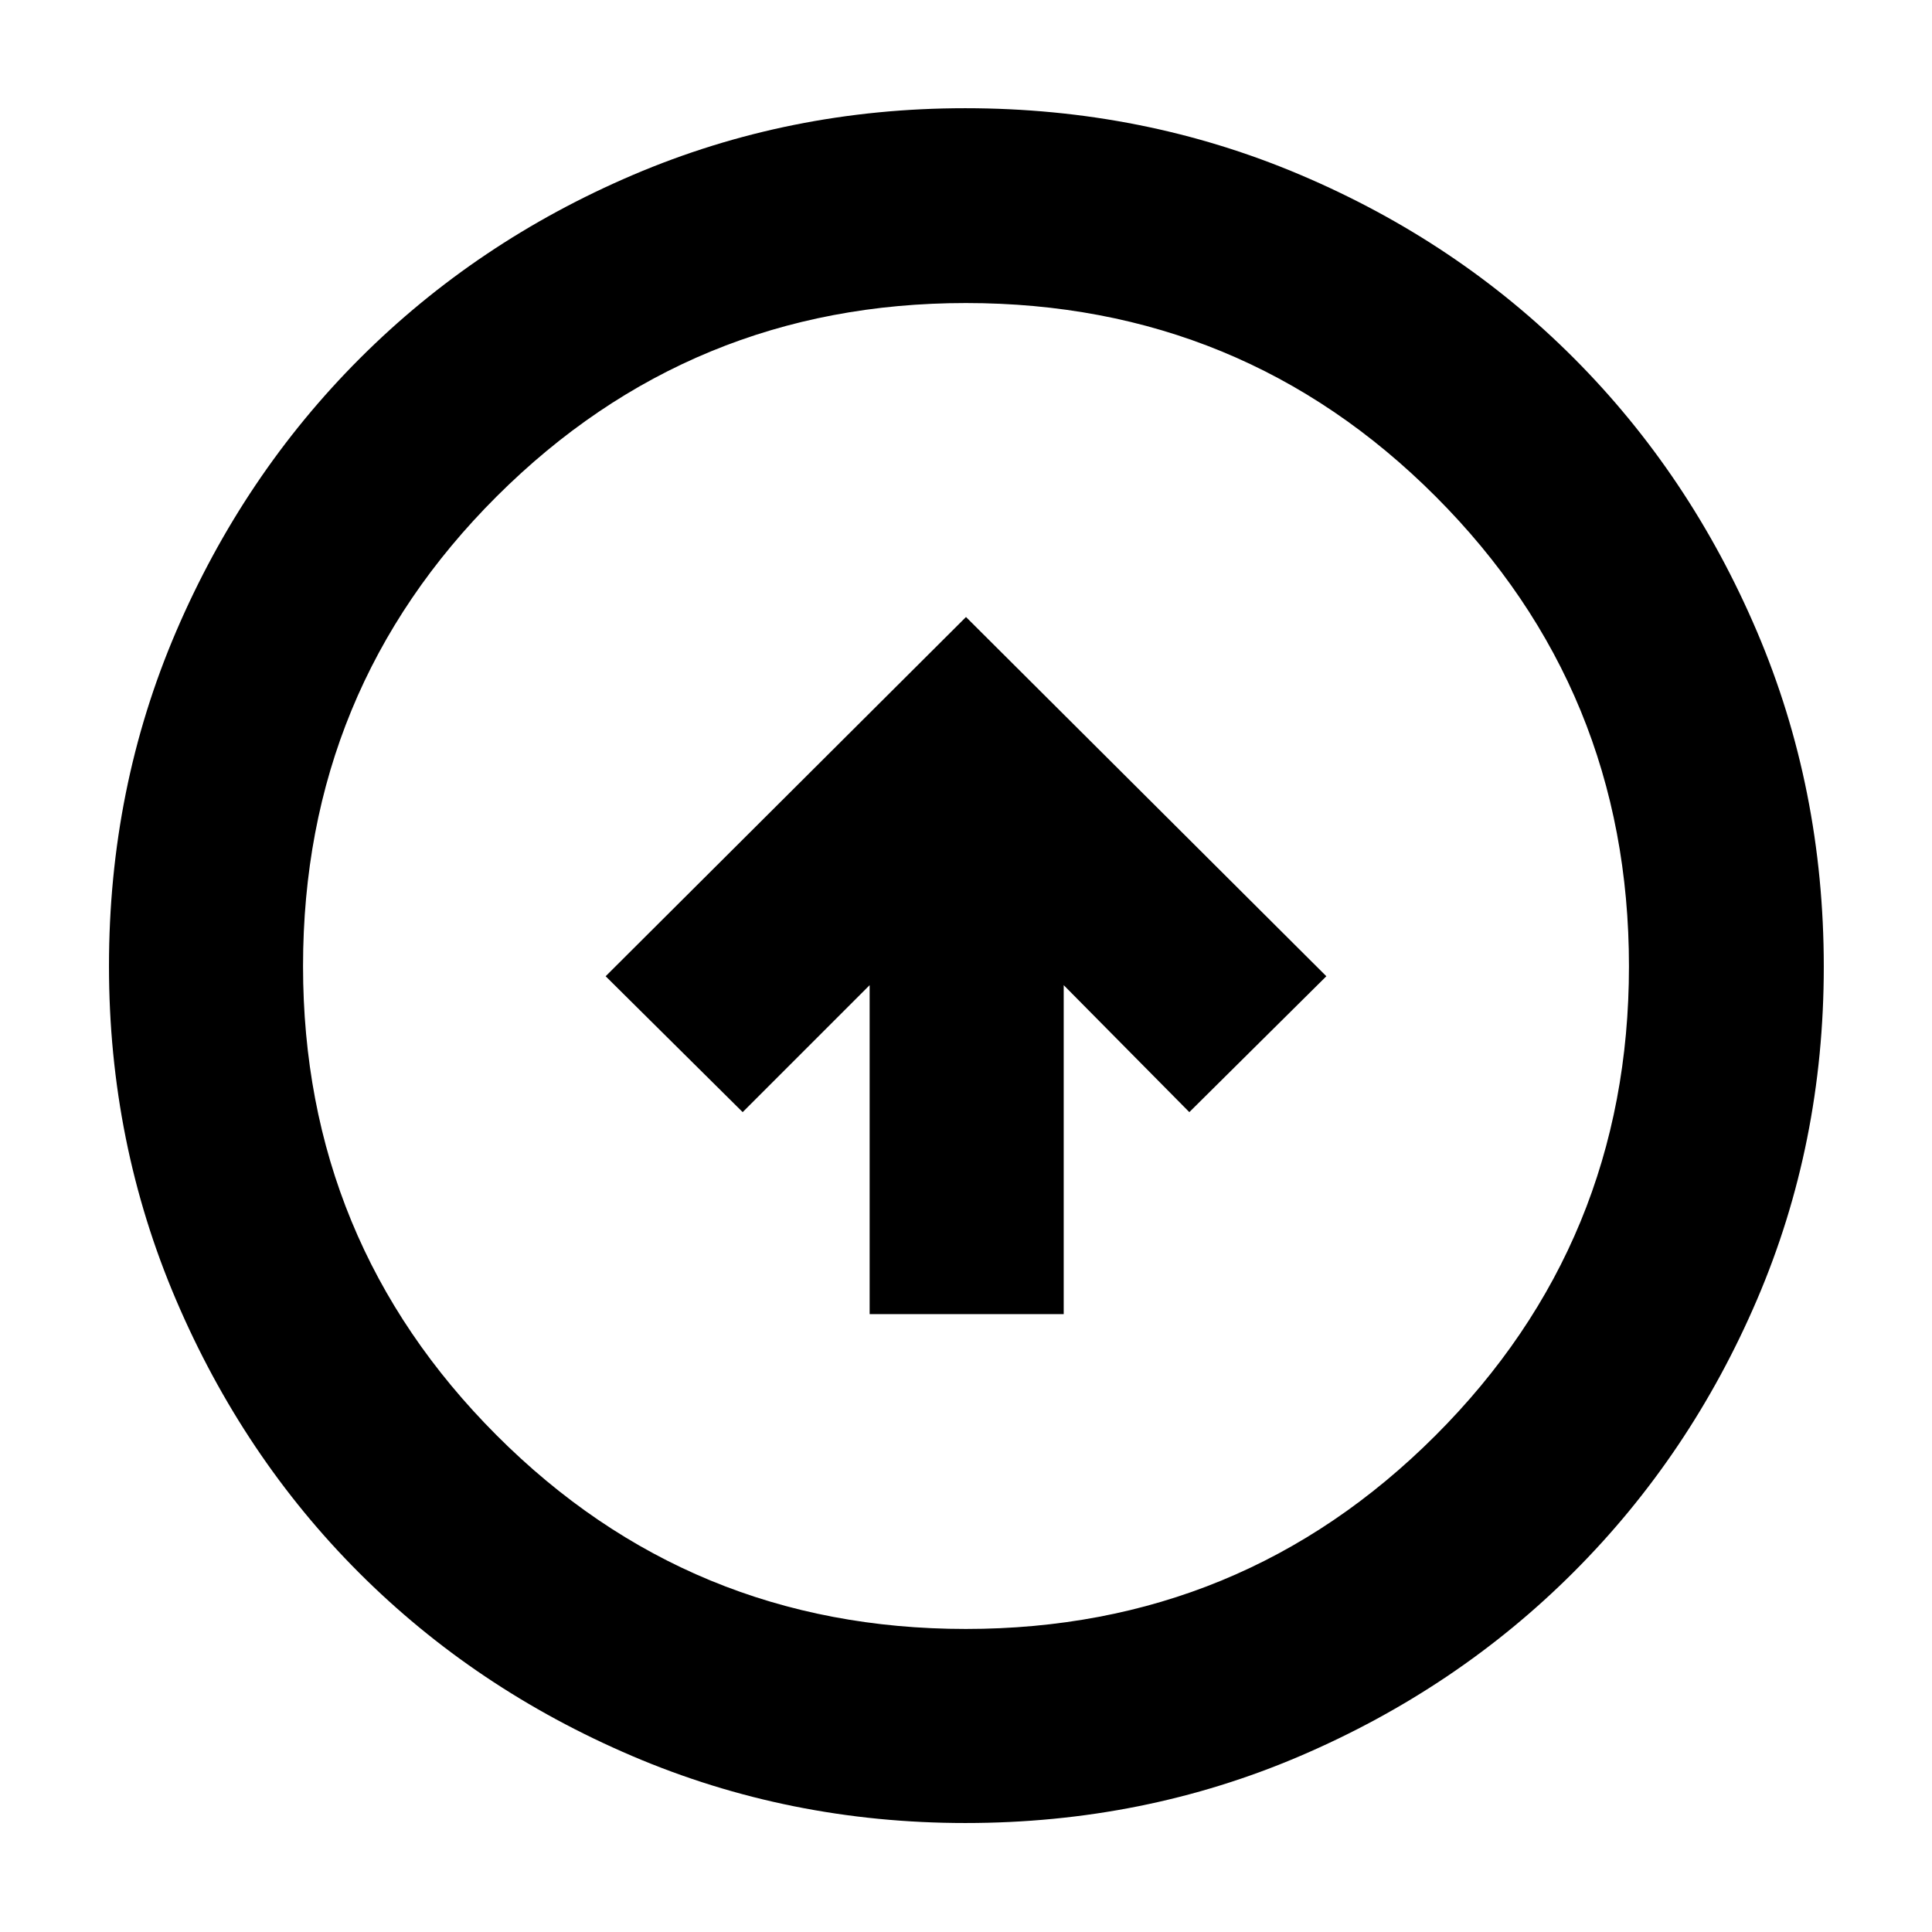 <svg xmlns="http://www.w3.org/2000/svg" height="40" viewBox="0 -960 960 960" width="40"><path d="M432.12-307.03h96.43v-163.45l62.42 63.09 68.09-67.52L480-653.41l-179.06 178.5 68.09 67.52 63.09-63.09v163.45Zm47.63 252.88q-87.67 0-165.63-33.3-77.96-33.31-135.66-91.01t-91.01-135.7q-33.3-78-33.3-165.79 0-88.47 33.36-166.25 33.37-77.78 91.32-135.73 57.96-57.94 135.62-91.12 77.66-33.18 165.17-33.18 88.54 0 166.59 33.14 78.06 33.15 135.81 91.03 57.76 57.89 90.99 135.83 33.22 77.94 33.22 166.62 0 87.99-33.18 165.41t-91.12 135.37q-57.95 57.95-135.77 91.32-77.83 33.36-166.41 33.36Zm.12-96.43q137.25 0 233.4-96.12 96.15-96.11 96.15-233.17 0-137.25-96.02-233.4t-233.46-96.15q-136.77 0-233.07 96.02-96.29 96.02-96.29 233.46 0 136.77 96.12 233.07 96.11 96.29 233.17 96.29ZM480-480Z"/></svg>